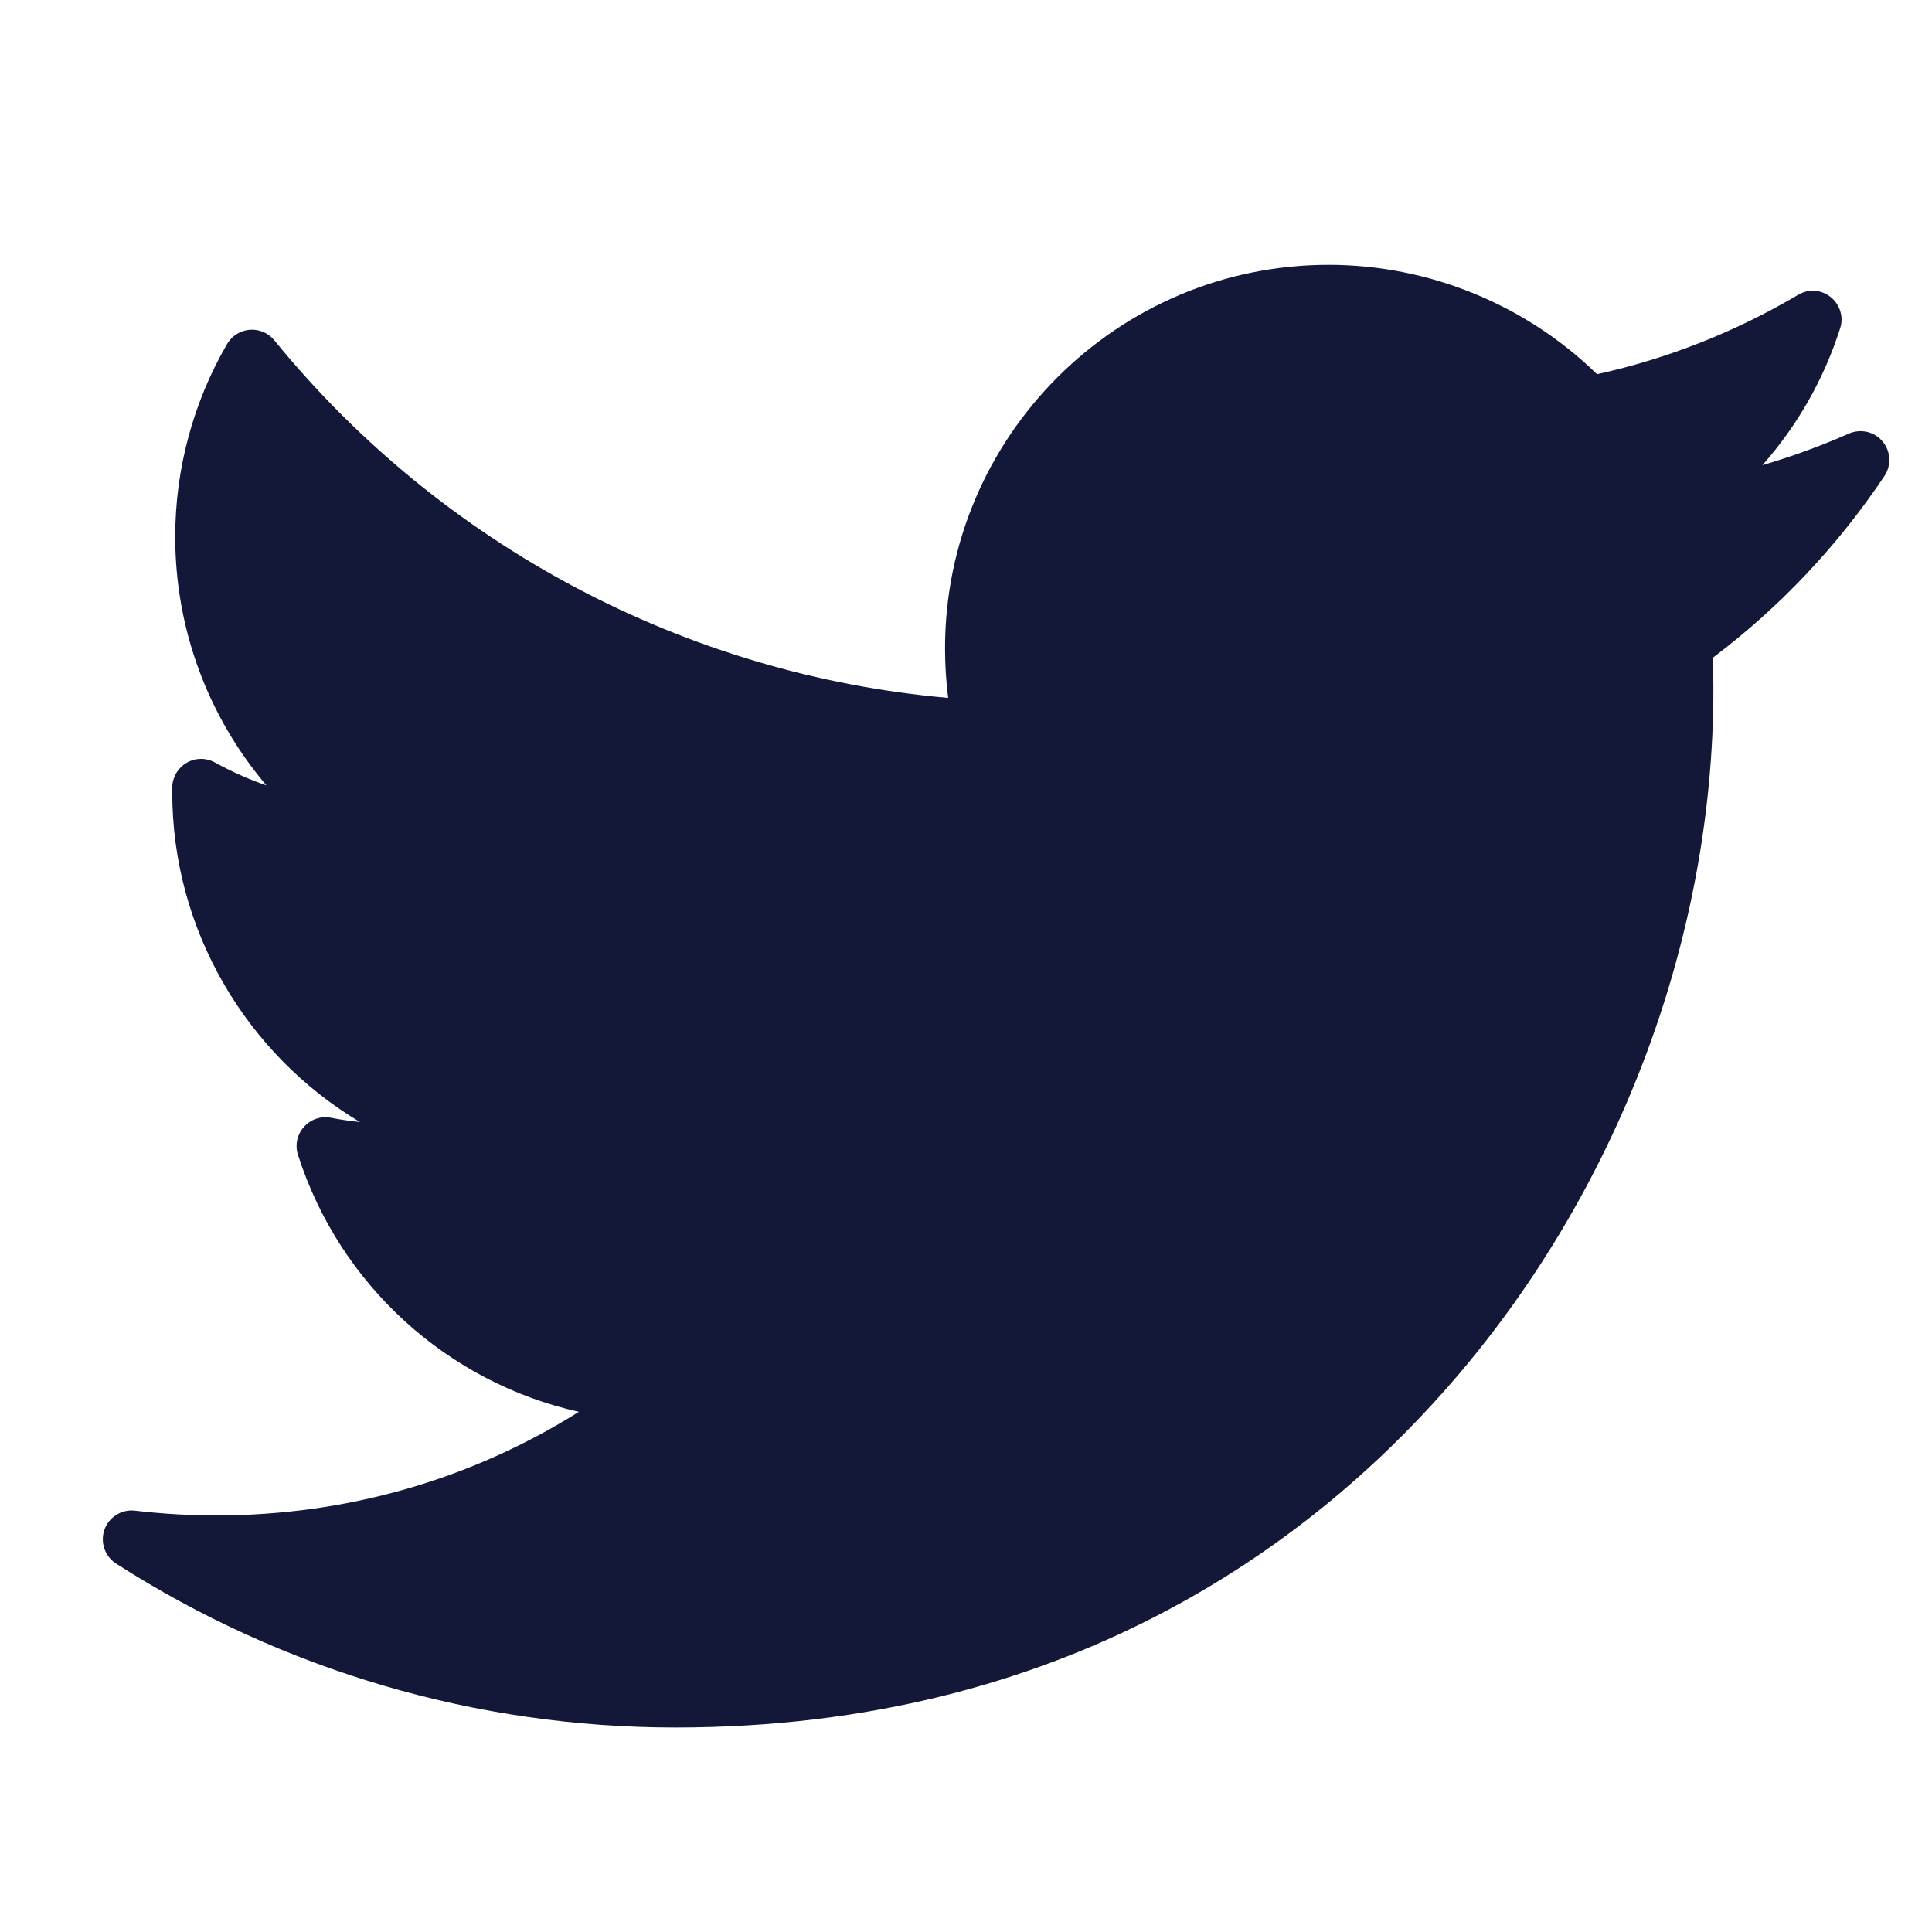 <svg width="13" height="13" viewBox="0 0 13 13" fill="none" xmlns="http://www.w3.org/2000/svg">
<g id="twitter (4) 1" clip-path="url(#clip0_1_98)">
<g id="XMLID_826_">
<path id="XMLID_827_" d="M12.44 2.918C12.252 3.001 12.057 3.072 11.859 3.13C12.094 2.864 12.273 2.551 12.382 2.209C12.407 2.133 12.381 2.049 12.318 1.999C12.255 1.948 12.168 1.942 12.099 1.984C11.677 2.233 11.223 2.413 10.746 2.518C10.266 2.049 9.614 1.782 8.94 1.782C7.517 1.782 6.359 2.939 6.359 4.362C6.359 4.474 6.366 4.586 6.38 4.696C4.615 4.541 2.973 3.673 1.846 2.29C1.806 2.241 1.744 2.214 1.681 2.219C1.617 2.224 1.56 2.26 1.528 2.315C1.3 2.707 1.179 3.156 1.179 3.612C1.179 4.234 1.401 4.824 1.793 5.285C1.674 5.244 1.558 5.192 1.447 5.131C1.388 5.098 1.316 5.098 1.257 5.132C1.198 5.166 1.161 5.228 1.159 5.296C1.159 5.308 1.159 5.319 1.159 5.331C1.159 6.259 1.659 7.094 2.422 7.55C2.357 7.543 2.291 7.534 2.226 7.521C2.159 7.508 2.09 7.532 2.045 7.583C1.999 7.634 1.984 7.706 2.005 7.771C2.288 8.653 3.016 9.303 3.895 9.5C3.166 9.957 2.331 10.197 1.455 10.197C1.272 10.197 1.089 10.186 0.909 10.165C0.819 10.154 0.734 10.207 0.703 10.292C0.673 10.377 0.705 10.472 0.781 10.521C1.907 11.242 3.208 11.624 4.544 11.624C7.172 11.624 8.815 10.385 9.731 9.345C10.874 8.049 11.529 6.334 11.529 4.639C11.529 4.568 11.528 4.497 11.525 4.426C11.976 4.086 12.364 3.675 12.68 3.203C12.728 3.131 12.723 3.036 12.667 2.97C12.612 2.904 12.519 2.883 12.44 2.918Z" fill="#131839"/>
</g>
</g>
<defs>
<clipPath id="clip0_1_98">
<rect width="12.021" height="12.021" fill="white" transform="translate(0.692 0.693)"/>
</clipPath>
</defs>
</svg>
